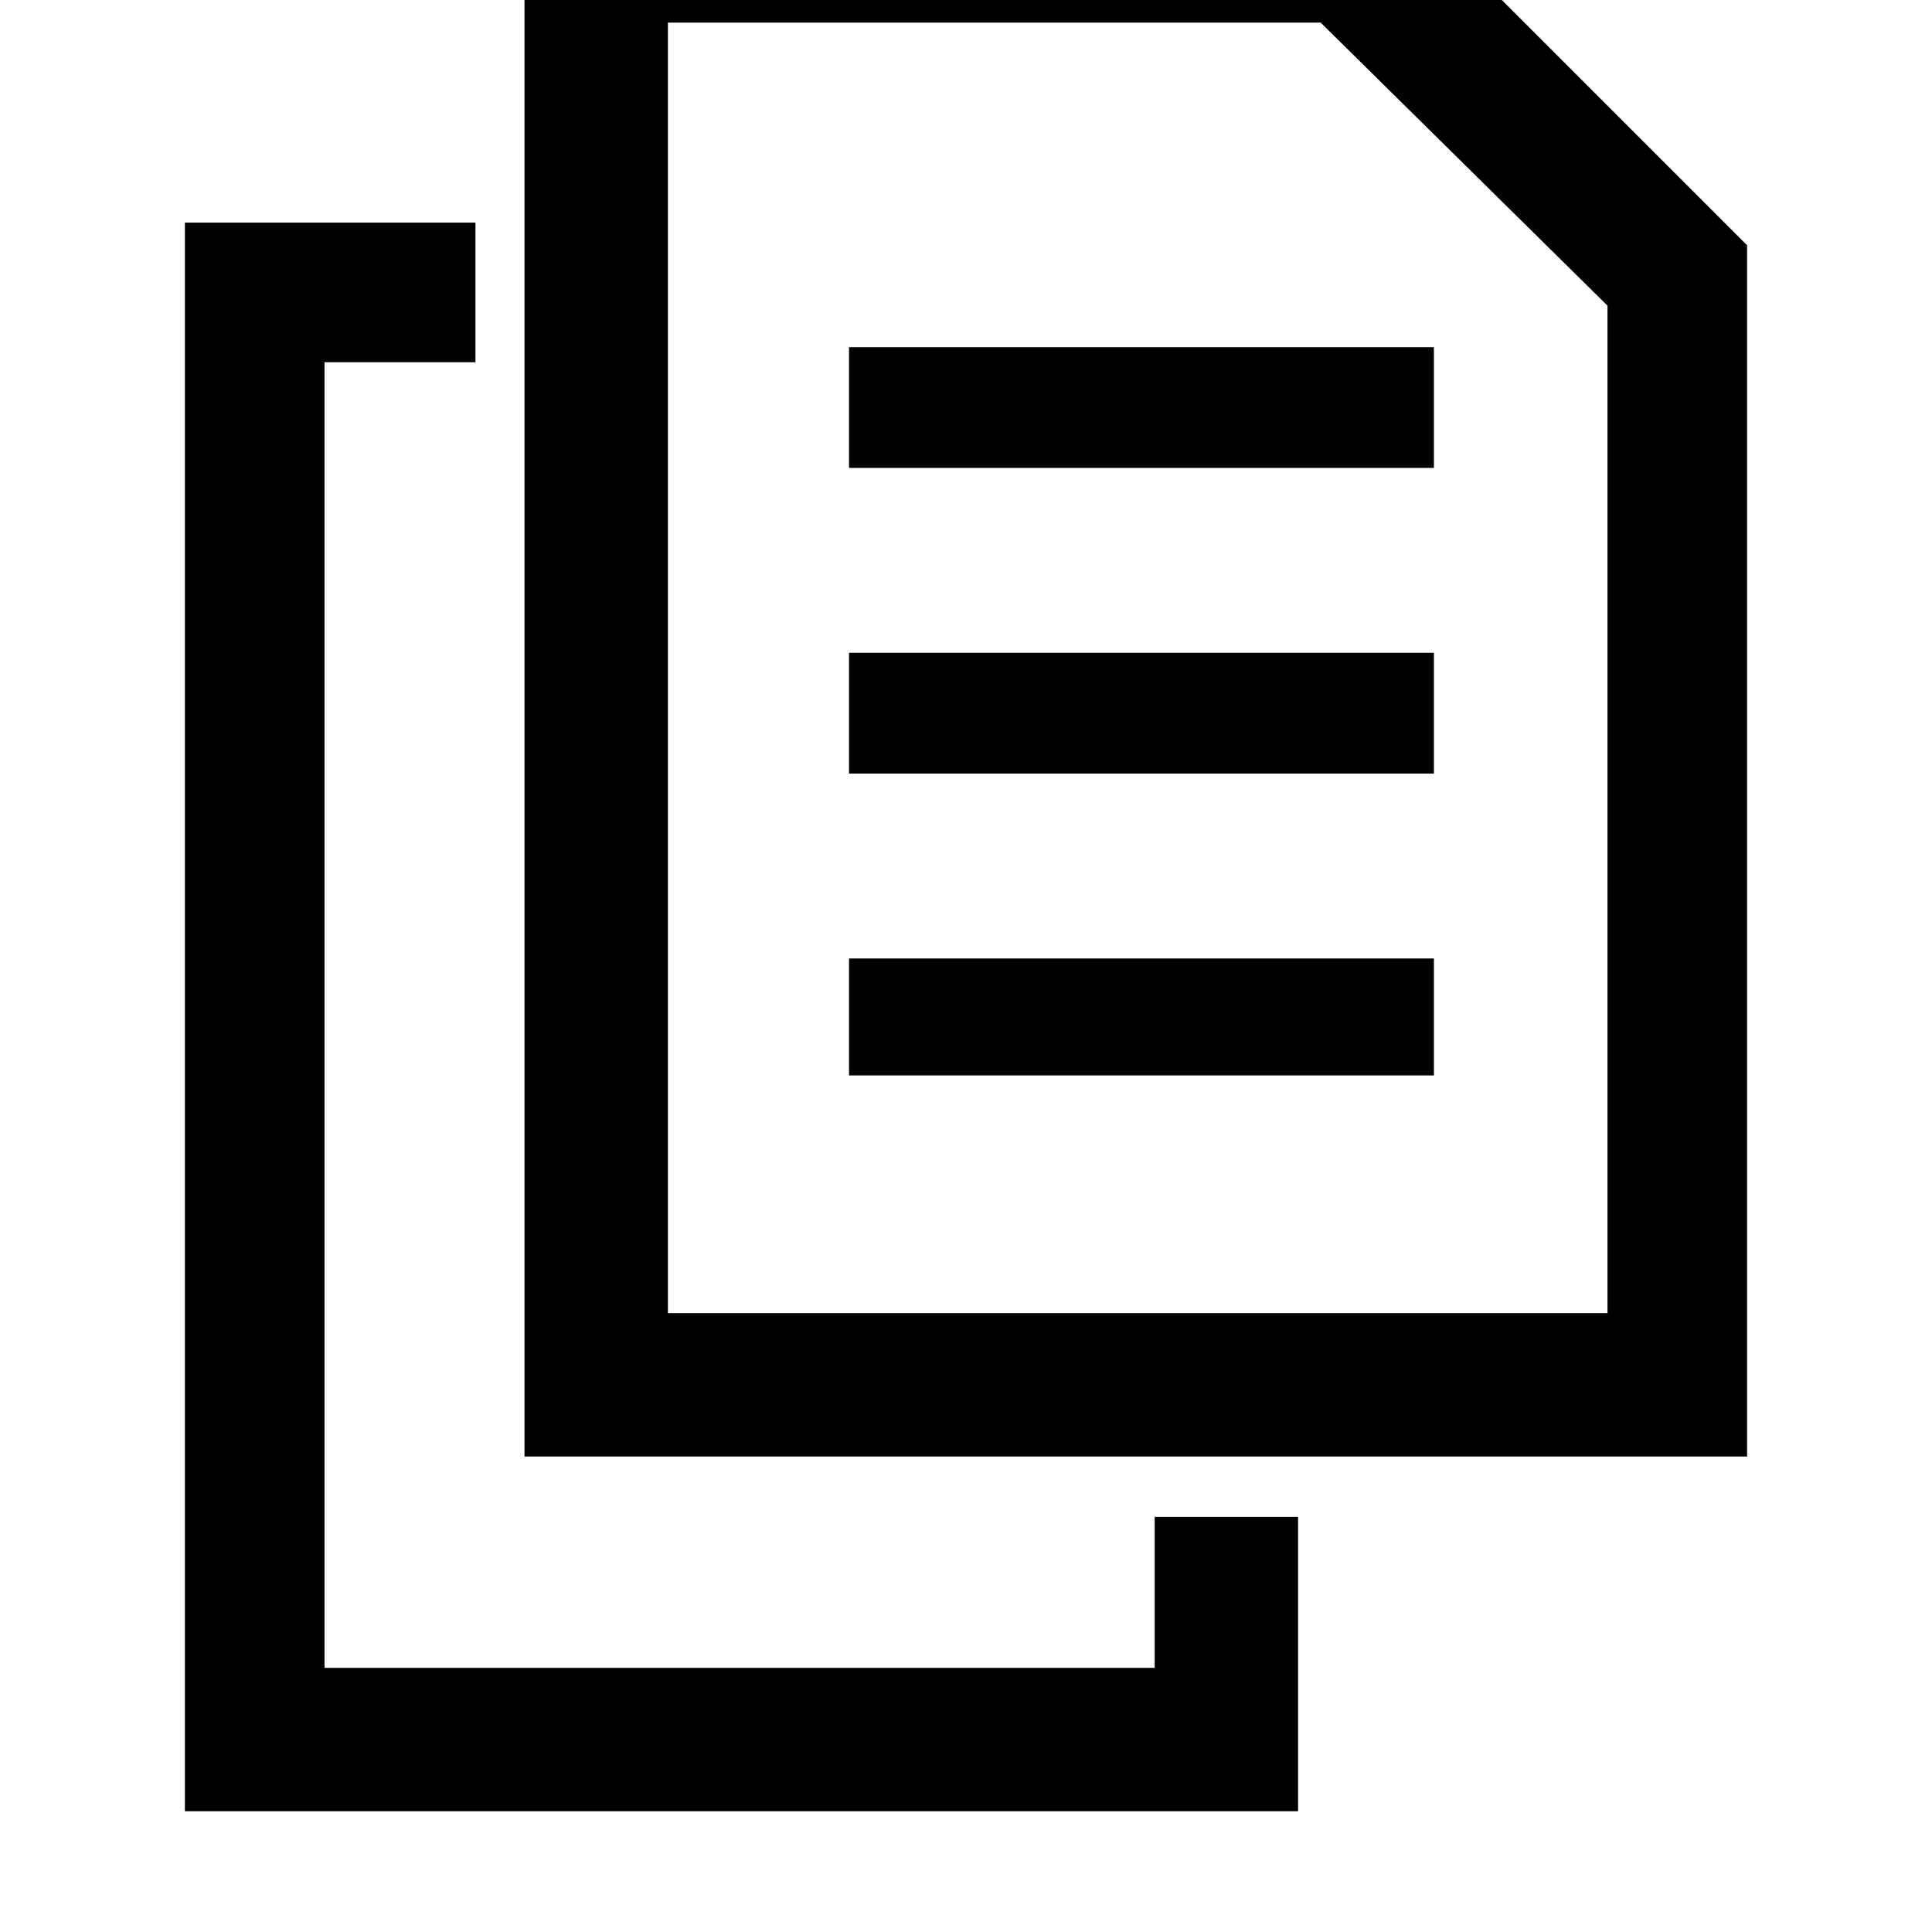 <svg xmlns="http://www.w3.org/2000/svg" viewBox="0 0 512 512"><path d="M225 254h155v31H225zM463 65l-97-97v1-1H139v418h324V65zM177 348V6h173l76 75v267zm129 94H86V96h40V59H49v421h295v-78h-38zm-81-269h155v32H225zm0-81h155v32H225z"/></svg>